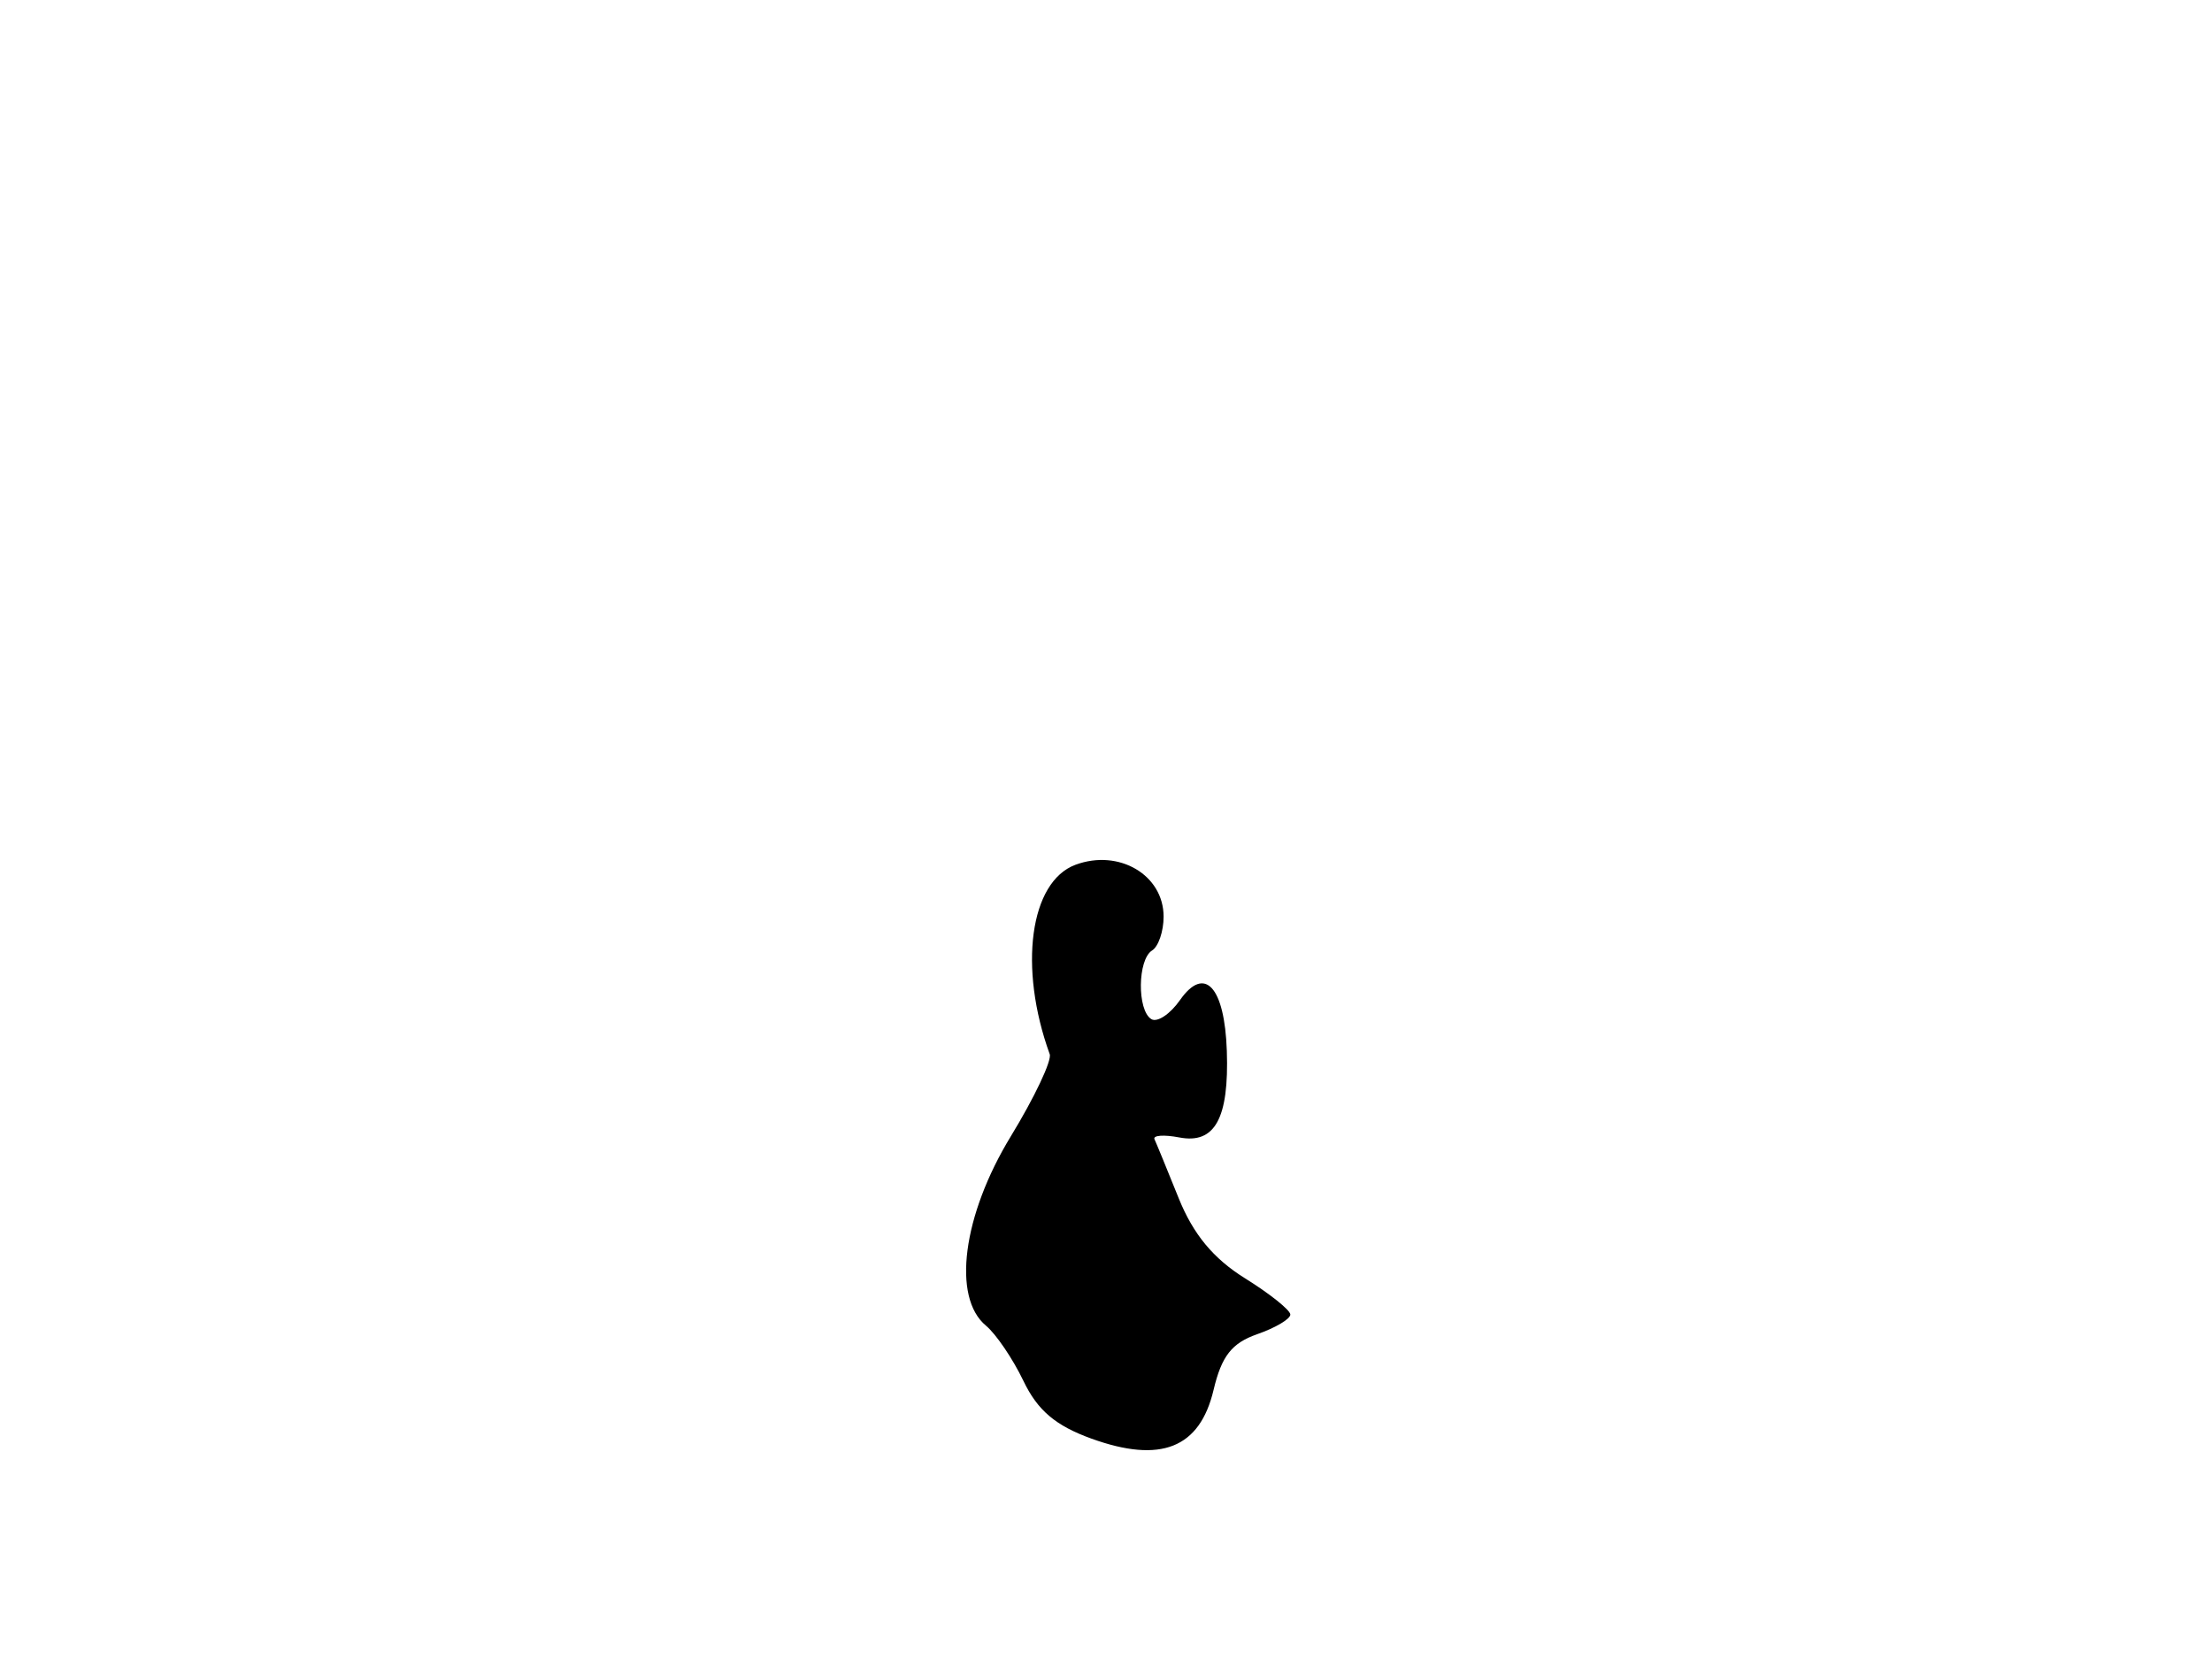 <svg xmlns="http://www.w3.org/2000/svg" width="192" height="144" viewBox="0 0 192 144" version="1.1">
	<path d="M 93.350 75.062 C 89.392 76.534, 88.382 83.961, 91.114 91.500 C 91.314 92.050, 89.795 95.259, 87.738 98.631 C 83.555 105.492, 82.621 112.610, 85.582 115.068 C 86.452 115.790, 87.914 117.946, 88.832 119.860 C 90.059 122.421, 91.618 123.744, 94.731 124.870 C 100.754 127.047, 104.142 125.698, 105.337 120.644 C 106.031 117.710, 106.918 116.576, 109.122 115.808 C 110.705 115.256, 112 114.489, 112 114.103 C 112 113.718, 110.227 112.299, 108.060 110.951 C 105.320 109.246, 103.570 107.132, 102.310 104.005 C 101.315 101.532, 100.370 99.229, 100.210 98.886 C 100.051 98.543, 101.024 98.473, 102.372 98.731 C 105.452 99.320, 106.687 97.067, 106.488 91.221 C 106.299 85.646, 104.559 83.757, 102.422 86.807 C 101.565 88.032, 100.444 88.774, 99.932 88.458 C 98.688 87.689, 98.739 83.280, 100 82.500 C 100.550 82.160, 101 80.839, 101 79.563 C 101 75.944, 97.120 73.661, 93.350 75.062" stroke="none" fill="black" fill-rule="evenodd"/>
</svg>